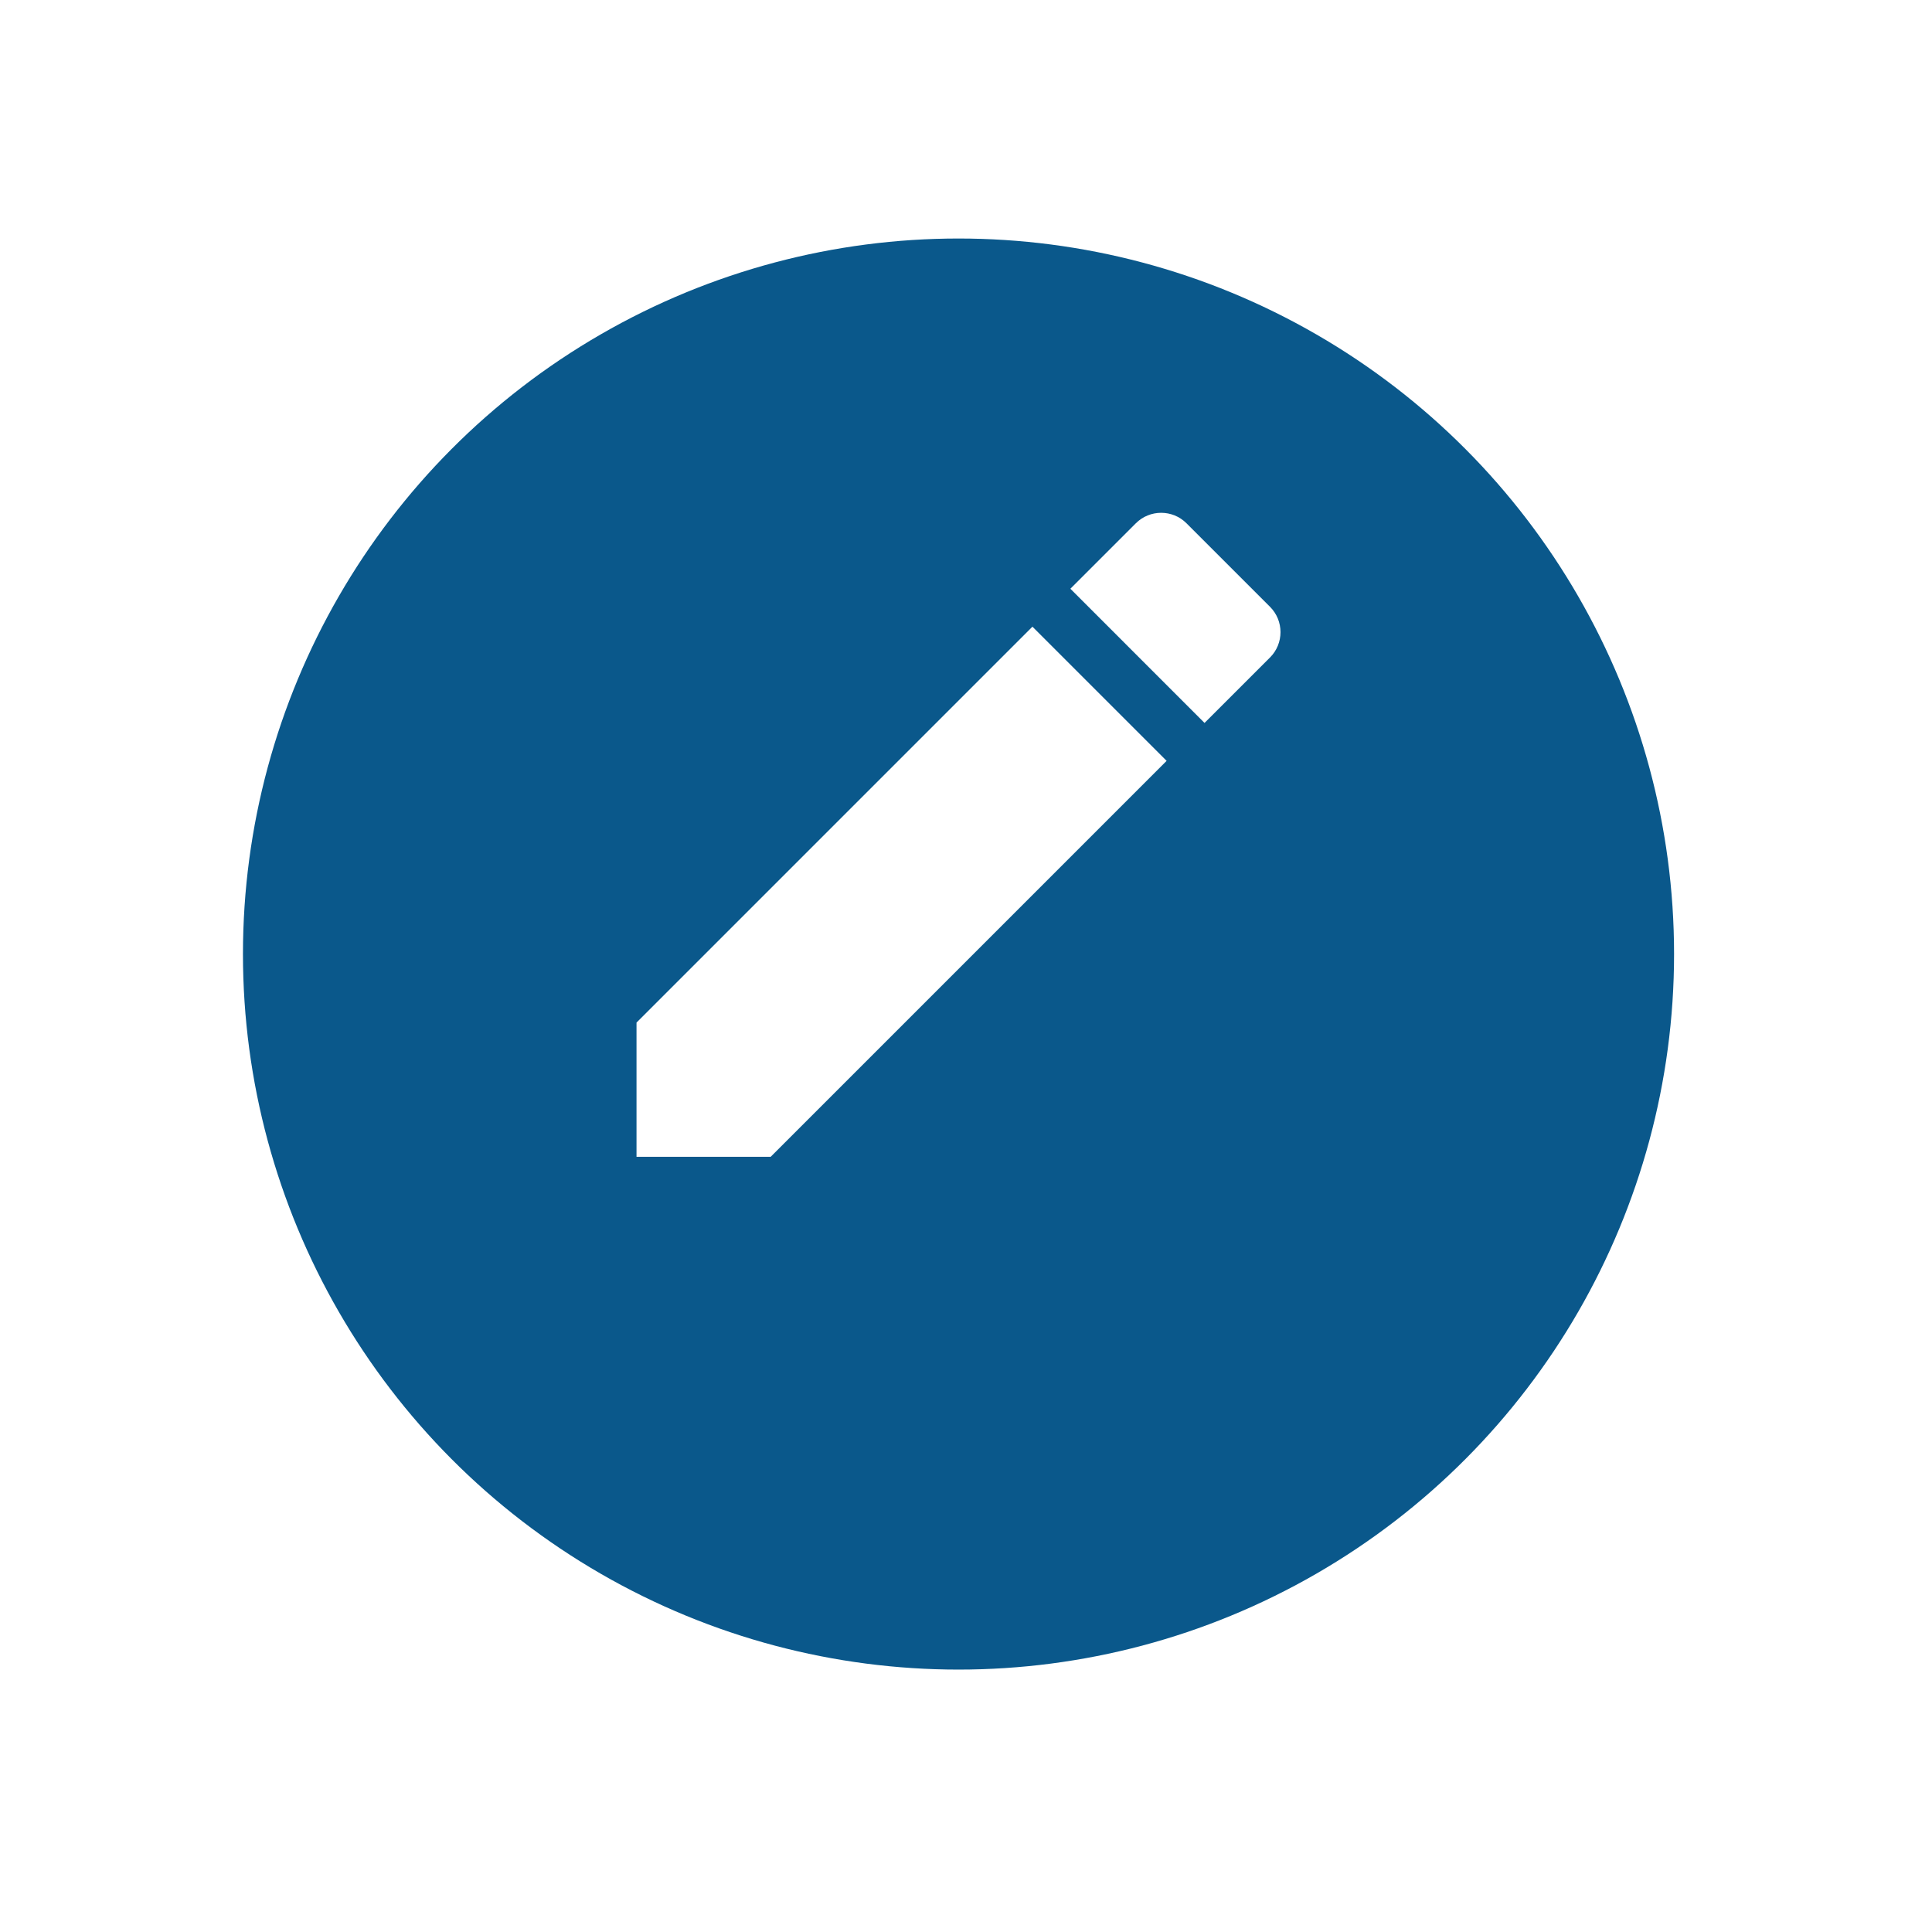 <svg width="81" height="80" viewBox="0 0 81 80" fill="none" xmlns="http://www.w3.org/2000/svg">
<g filter="url(#filter0_d_1_274)">
<circle cx="40.186" cy="35" r="30" fill="#0A588B"/>
</g>
<path d="M26.686 42.874V48.5H32.312L48.911 31.9L43.285 26.274L26.686 42.874Z" fill="white"/>
<path d="M53.247 25.442L49.744 21.939C49.159 21.354 48.206 21.354 47.621 21.939L44.876 24.684L50.501 30.31L53.247 27.565C53.832 26.98 53.832 26.027 53.247 25.442Z" fill="white"/>
<defs>
<filter id="filter0_d_1_274" x="0.186" y="0" width="80" height="80" filterUnits="userSpaceOnUse" color-interpolation-filters="sRGB">
<feFlood flood-opacity="0" result="BackgroundImageFix"/>
<feColorMatrix in="SourceAlpha" type="matrix" values="0 0 0 0 0 0 0 0 0 0 0 0 0 0 0 0 0 0 127 0" result="hardAlpha"/>
<feOffset dy="5"/>
<feGaussianBlur stdDeviation="5"/>
<feColorMatrix type="matrix" values="0 0 0 0 0.565 0 0 0 0 0.565 0 0 0 0 0.565 0 0 0 0.35 0"/>
<feBlend mode="normal" in2="BackgroundImageFix" result="effect1_dropShadow_1_274"/>
<feBlend mode="normal" in="SourceGraphic" in2="effect1_dropShadow_1_274" result="shape"/>
</filter>
</defs>
</svg>
